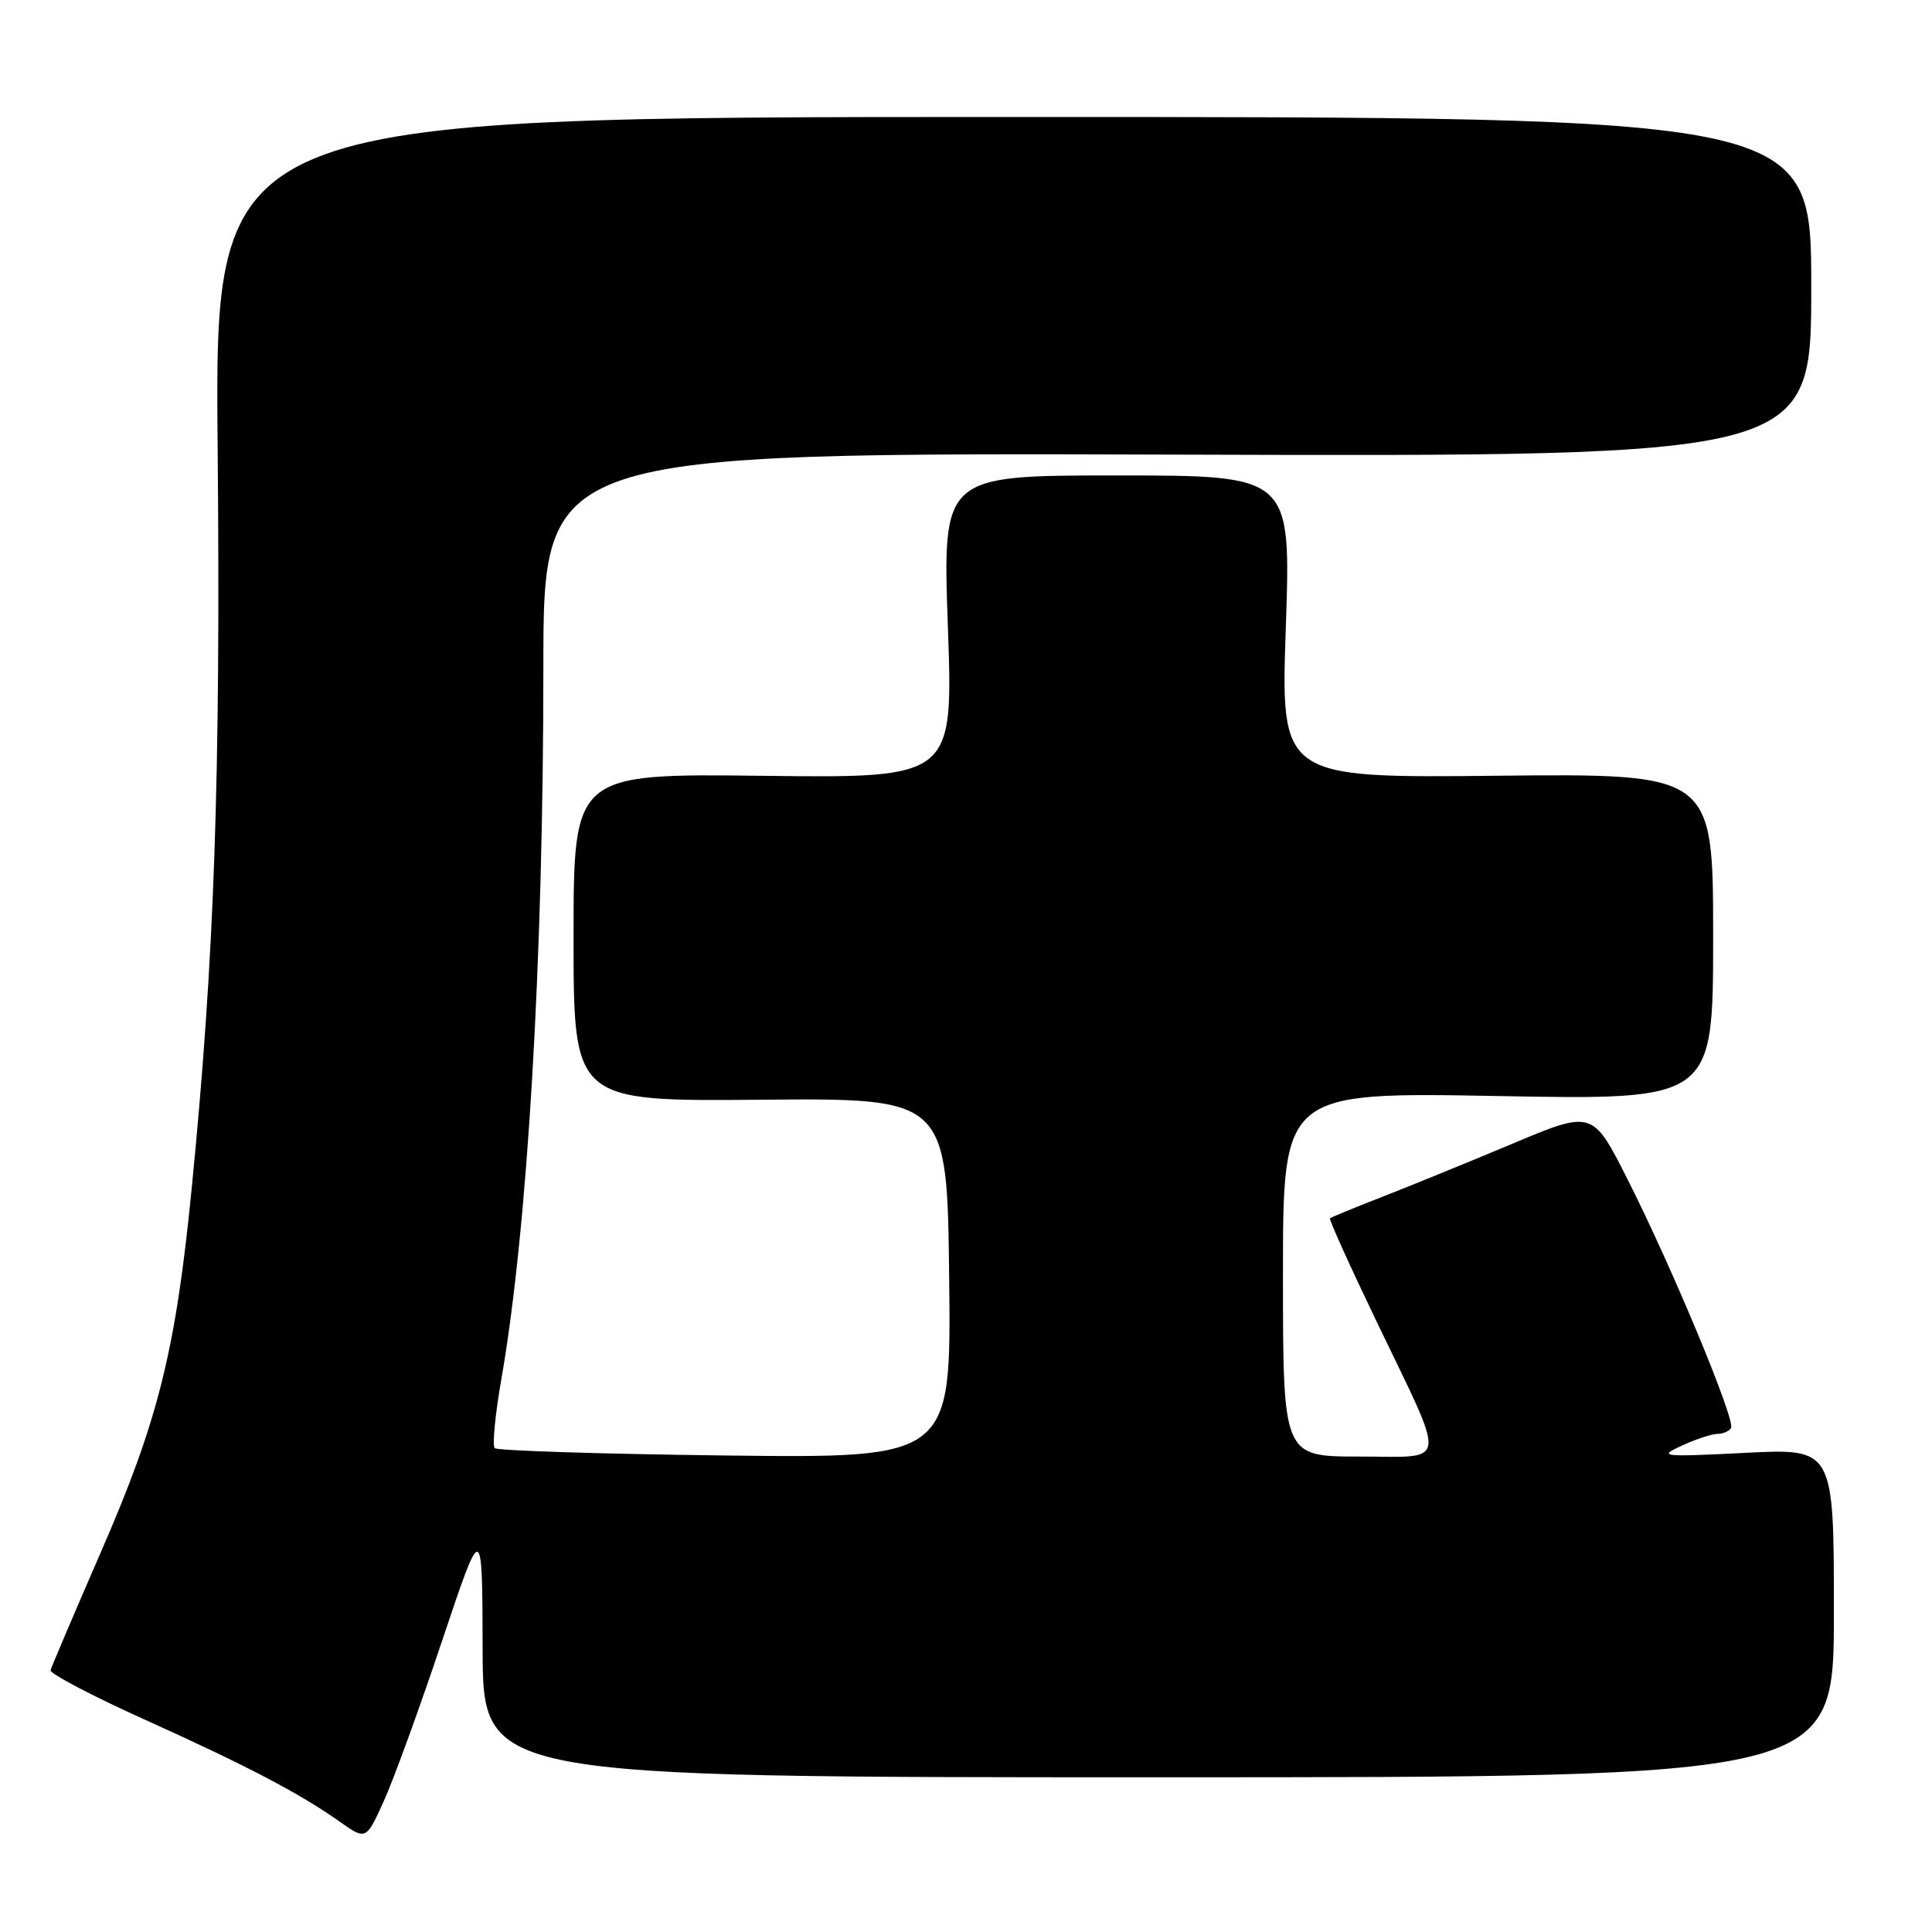 <?xml version="1.0" encoding="UTF-8" standalone="no"?>
<!DOCTYPE svg PUBLIC "-//W3C//DTD SVG 1.1//EN" "http://www.w3.org/Graphics/SVG/1.1/DTD/svg11.dtd" >
<svg xmlns="http://www.w3.org/2000/svg" xmlns:xlink="http://www.w3.org/1999/xlink" version="1.1" viewBox="0 0 256 256">
 <g >
 <path fill="currentColor"
d=" M 58.55 217.50 C 63.91 201.50 63.91 201.50 63.95 218.50 C 64.00 235.50 64.00 235.50 153.50 235.50 C 243.00 235.50 243.00 235.50 243.00 213.71 C 243.00 191.92 243.00 191.92 231.25 192.51 C 220.10 193.07 219.67 193.02 222.86 191.55 C 224.72 190.70 226.83 190.00 227.56 190.00 C 228.29 190.00 229.10 189.65 229.37 189.22 C 229.99 188.20 221.63 168.09 215.67 156.29 C 211.02 147.08 211.02 147.08 200.26 151.61 C 194.34 154.09 186.57 157.26 183.00 158.65 C 179.43 160.04 176.38 161.29 176.23 161.44 C 176.08 161.58 178.86 167.73 182.40 175.10 C 191.83 194.73 192.05 193.00 180.07 193.00 C 170.00 193.00 170.00 193.00 170.00 168.85 C 170.00 144.71 170.00 144.71 198.50 145.23 C 227.00 145.76 227.00 145.76 227.00 124.13 C 227.00 102.50 227.00 102.50 198.34 102.79 C 169.69 103.09 169.69 103.09 170.38 83.04 C 171.06 63.00 171.06 63.00 147.98 63.00 C 124.89 63.00 124.89 63.00 125.60 83.05 C 126.31 103.10 126.31 103.10 101.15 102.80 C 76.00 102.50 76.00 102.50 76.00 124.22 C 76.00 145.93 76.00 145.93 100.75 145.72 C 125.50 145.50 125.50 145.50 125.77 169.36 C 126.04 193.22 126.04 193.22 96.10 192.86 C 79.64 192.66 65.89 192.22 65.55 191.89 C 65.22 191.55 65.61 187.42 66.44 182.70 C 69.91 162.76 72.00 127.39 72.00 88.38 C 72.00 59.98 72.00 59.98 156.00 60.24 C 240.00 60.50 240.00 60.50 240.00 38.00 C 240.00 15.50 240.00 15.50 134.22 15.50 C 28.44 15.50 28.44 15.50 28.84 59.27 C 29.24 103.23 28.42 126.88 25.40 157.48 C 23.28 178.94 20.98 188.18 13.45 205.47 C 9.85 213.74 6.82 220.87 6.70 221.31 C 6.59 221.76 12.16 224.69 19.08 227.81 C 32.82 234.02 39.61 237.57 45.00 241.37 C 48.50 243.84 48.50 243.84 50.85 238.67 C 52.14 235.83 55.61 226.30 58.55 217.50 Z "/>
</g>
</svg>